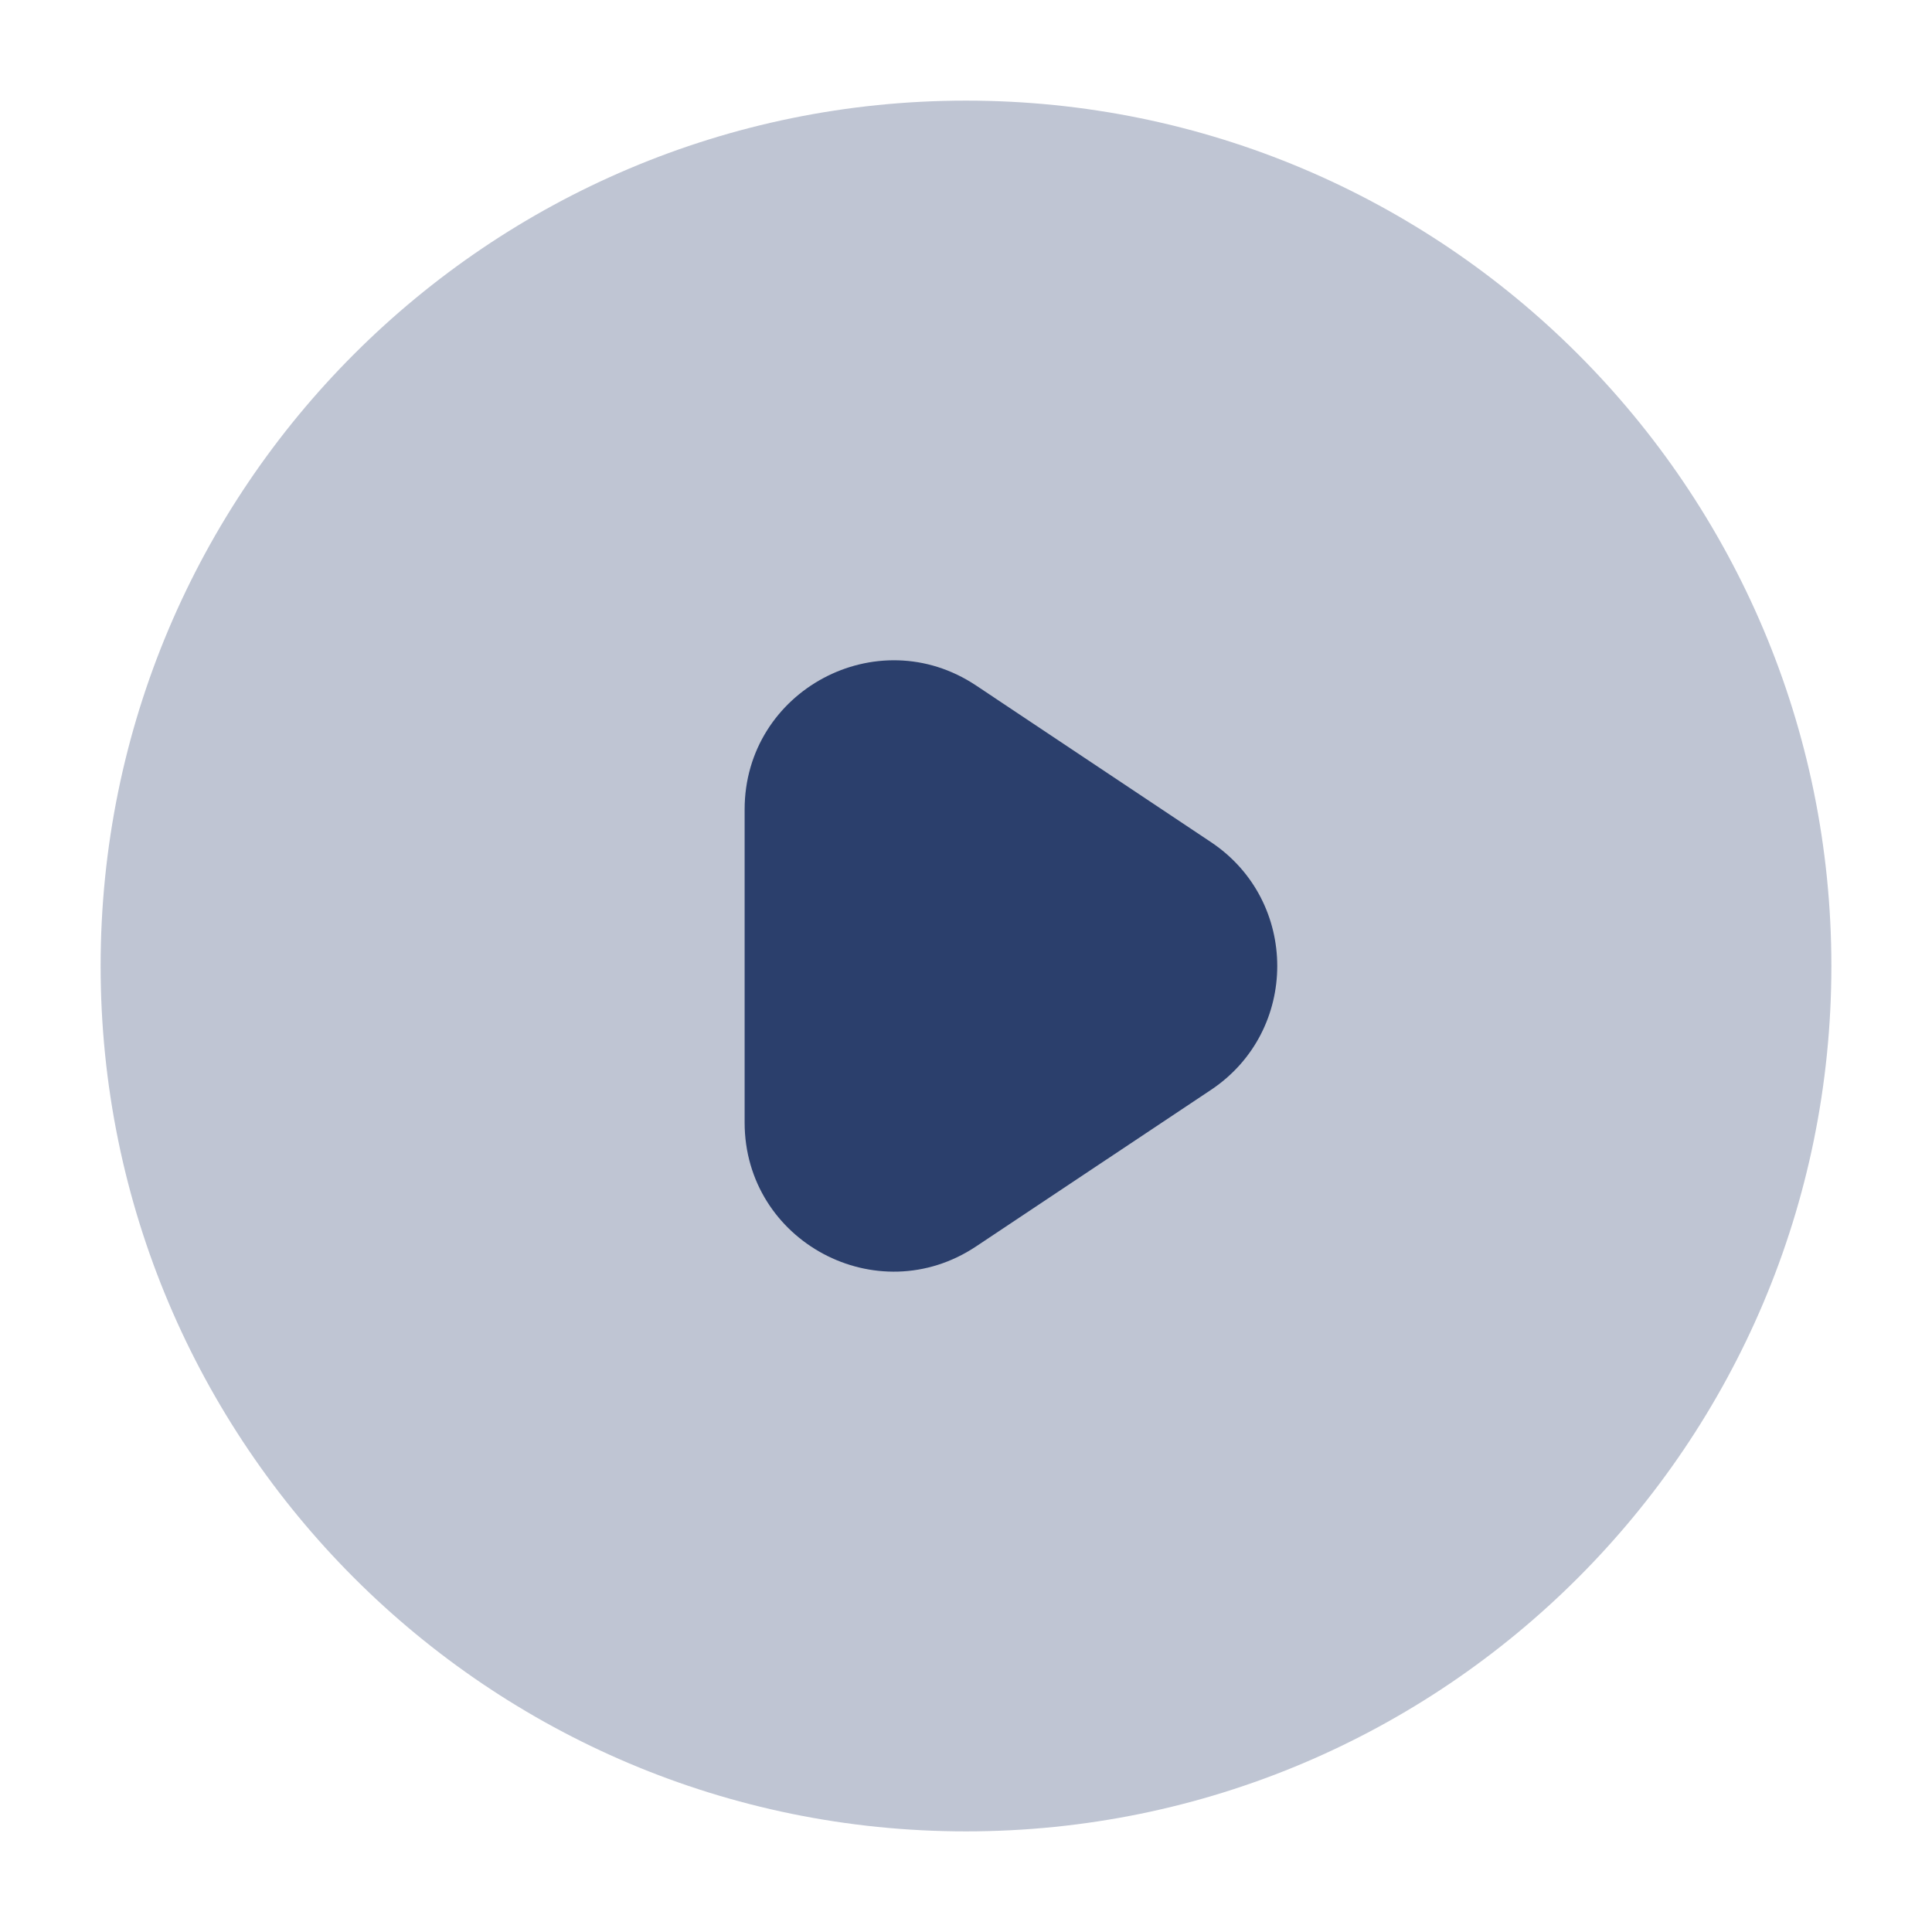 <svg width="24" height="24" viewBox="0 0 24 24" fill="none" xmlns="http://www.w3.org/2000/svg">
<path opacity="0.3" d="M12 1.25C17.937 1.25 22.75 6.063 22.75 12C22.75 17.937 17.937 22.75 12 22.75C6.063 22.75 1.25 17.937 1.25 12C1.25 6.063 6.063 1.25 12 1.25Z" fill="#2B3F6C"/>
<path d="M9.25 10.056C9.25 8.578 10.897 7.696 12.126 8.516L15.043 10.461C16.141 11.193 16.141 12.807 15.043 13.539L12.126 15.483C10.896 16.303 9.25 15.422 9.25 13.944V10.056Z" fill="#2B3F6C"/>
</svg>

